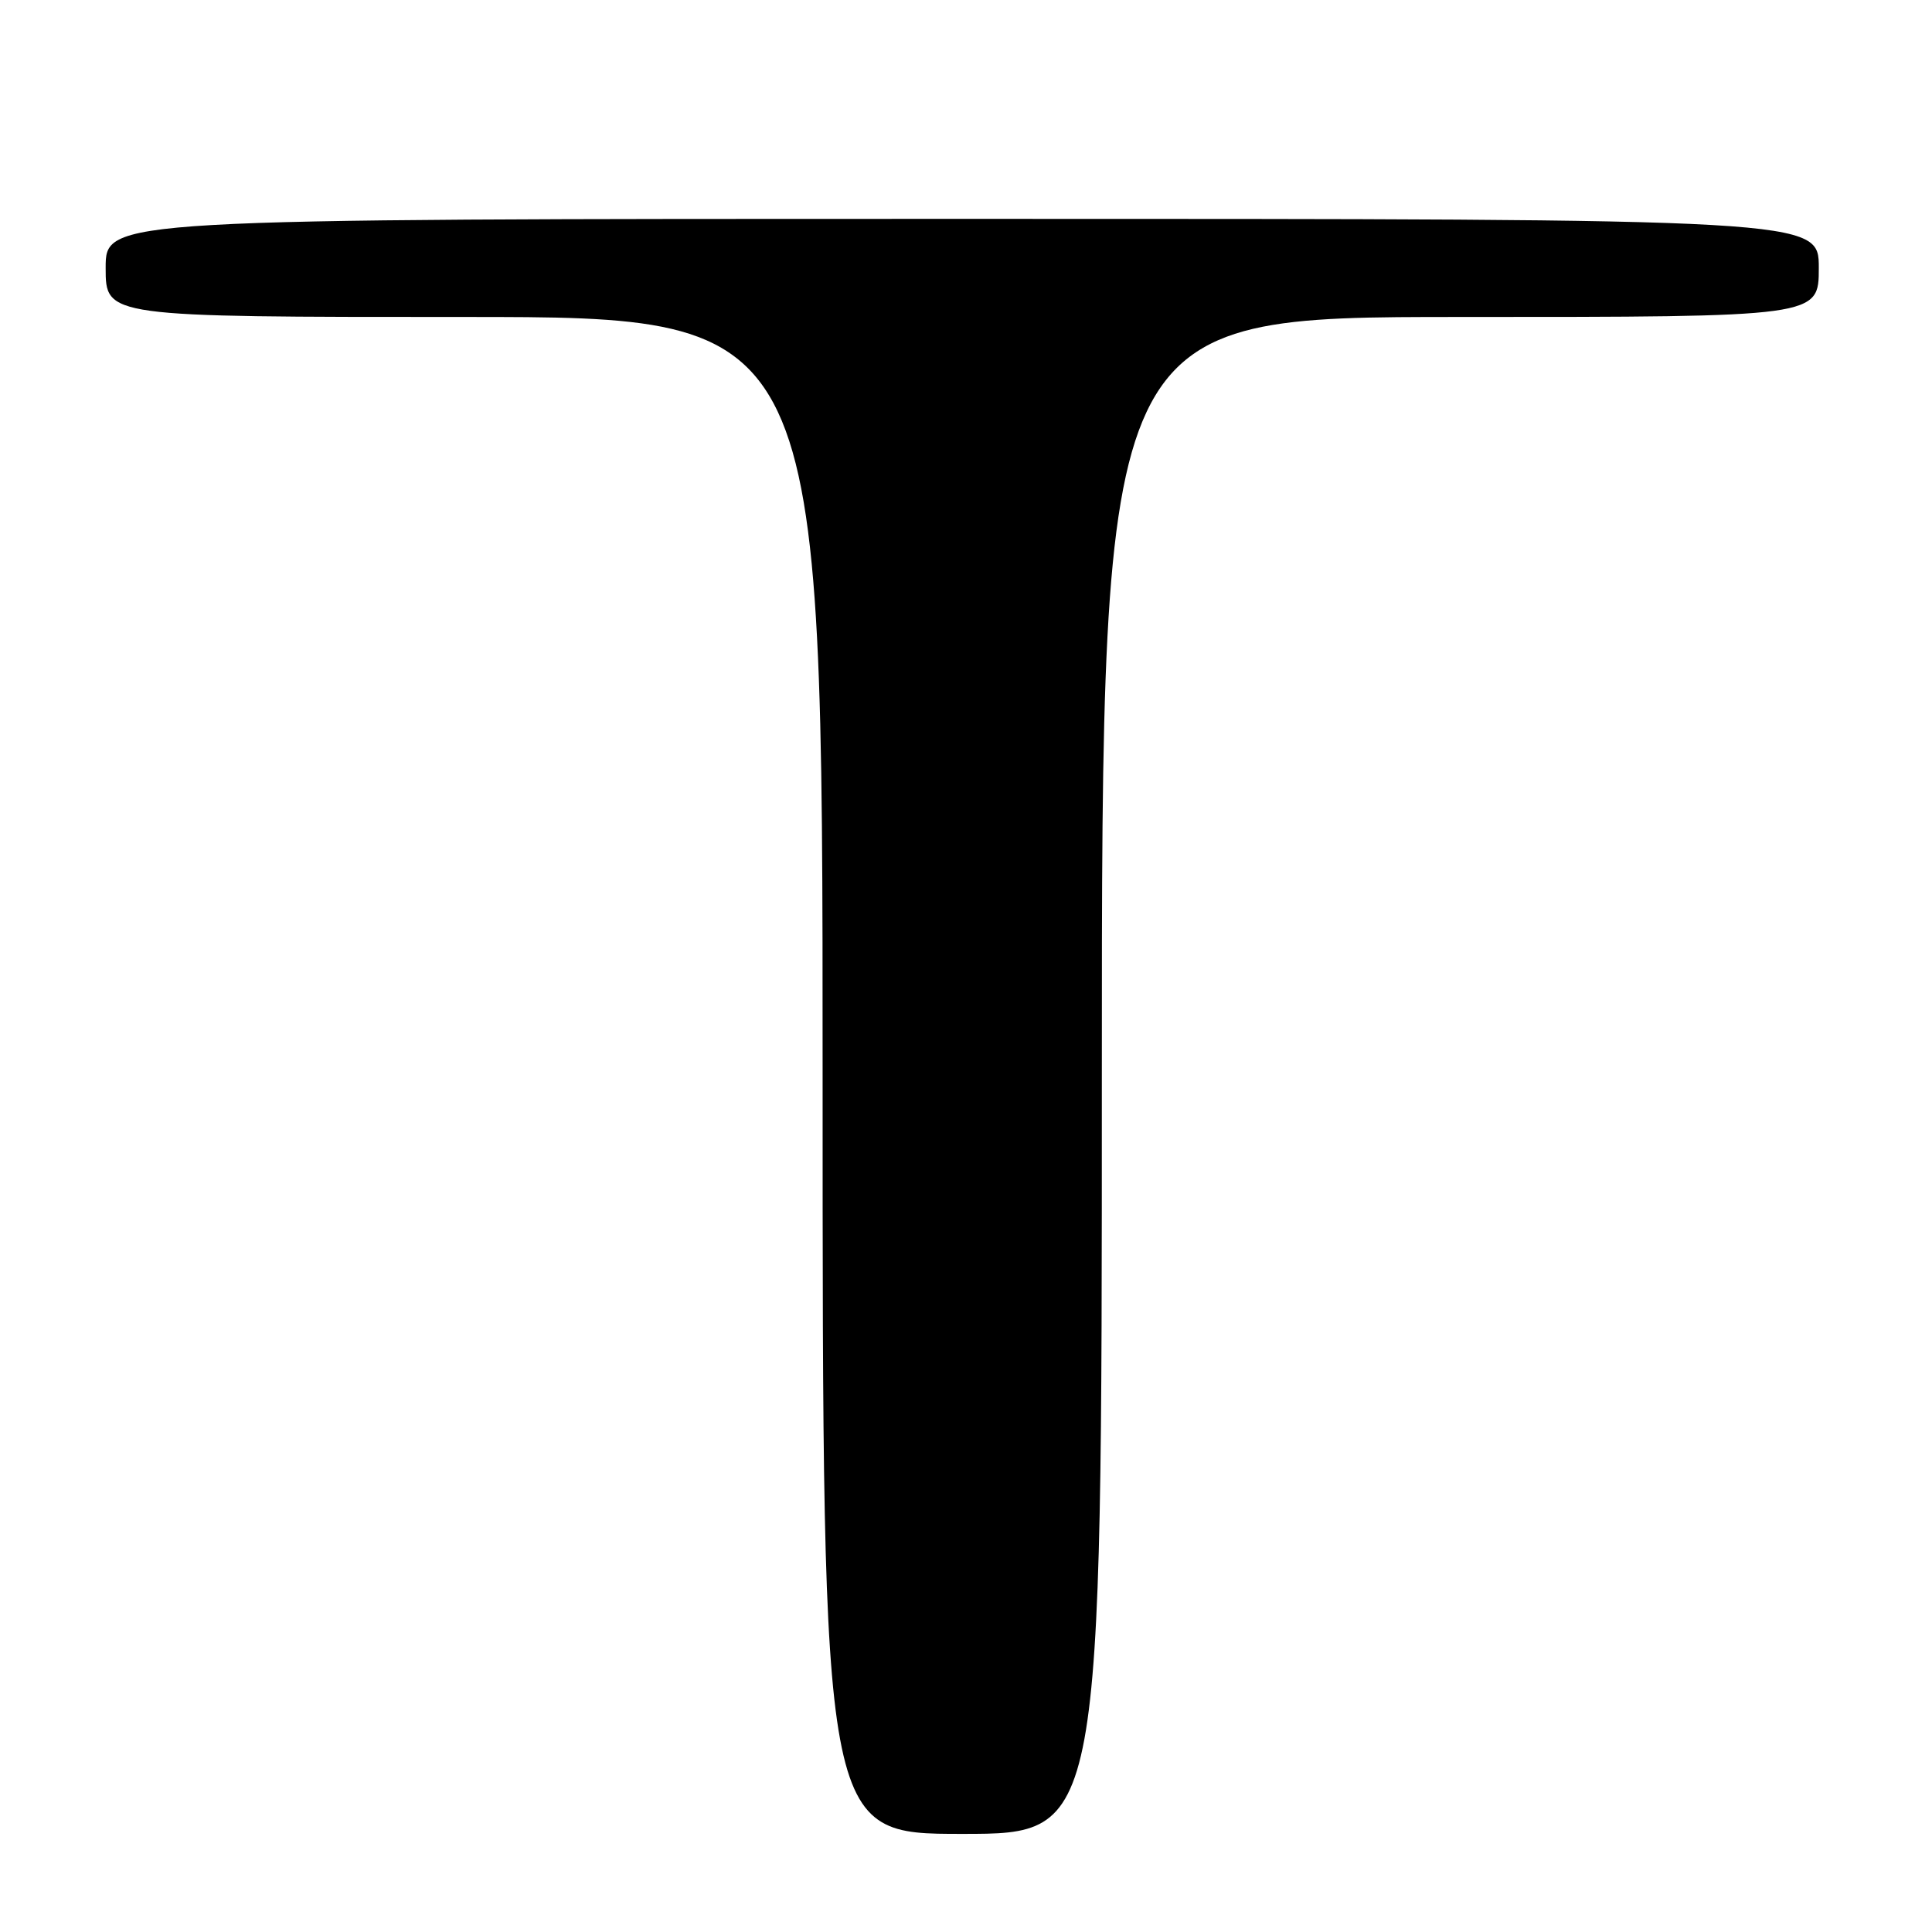 <?xml version="1.0" encoding="UTF-8" standalone="no"?>
<!DOCTYPE svg PUBLIC "-//W3C//DTD SVG 1.1//EN" "http://www.w3.org/Graphics/SVG/1.1/DTD/svg11.dtd" >
<svg xmlns="http://www.w3.org/2000/svg" xmlns:xlink="http://www.w3.org/1999/xlink" version="1.1" viewBox="0 0 256 256">
 <g >
 <path fill="currentColor"
d=" M 146.00 142.50 C 146.00 42.00 146.00 42.00 193.50 42.00 C 241.00 42.00 241.00 42.00 241.00 35.50 C 241.00 29.00 241.00 29.00 127.50 29.00 C 14.00 29.00 14.00 29.00 14.00 35.50 C 14.00 42.00 14.00 42.00 61.50 42.00 C 109.00 42.00 109.00 42.00 109.00 142.50 C 109.00 243.00 109.00 243.00 127.50 243.00 C 146.00 243.00 146.00 243.00 146.00 142.50 Z "/>
</g>
</svg>